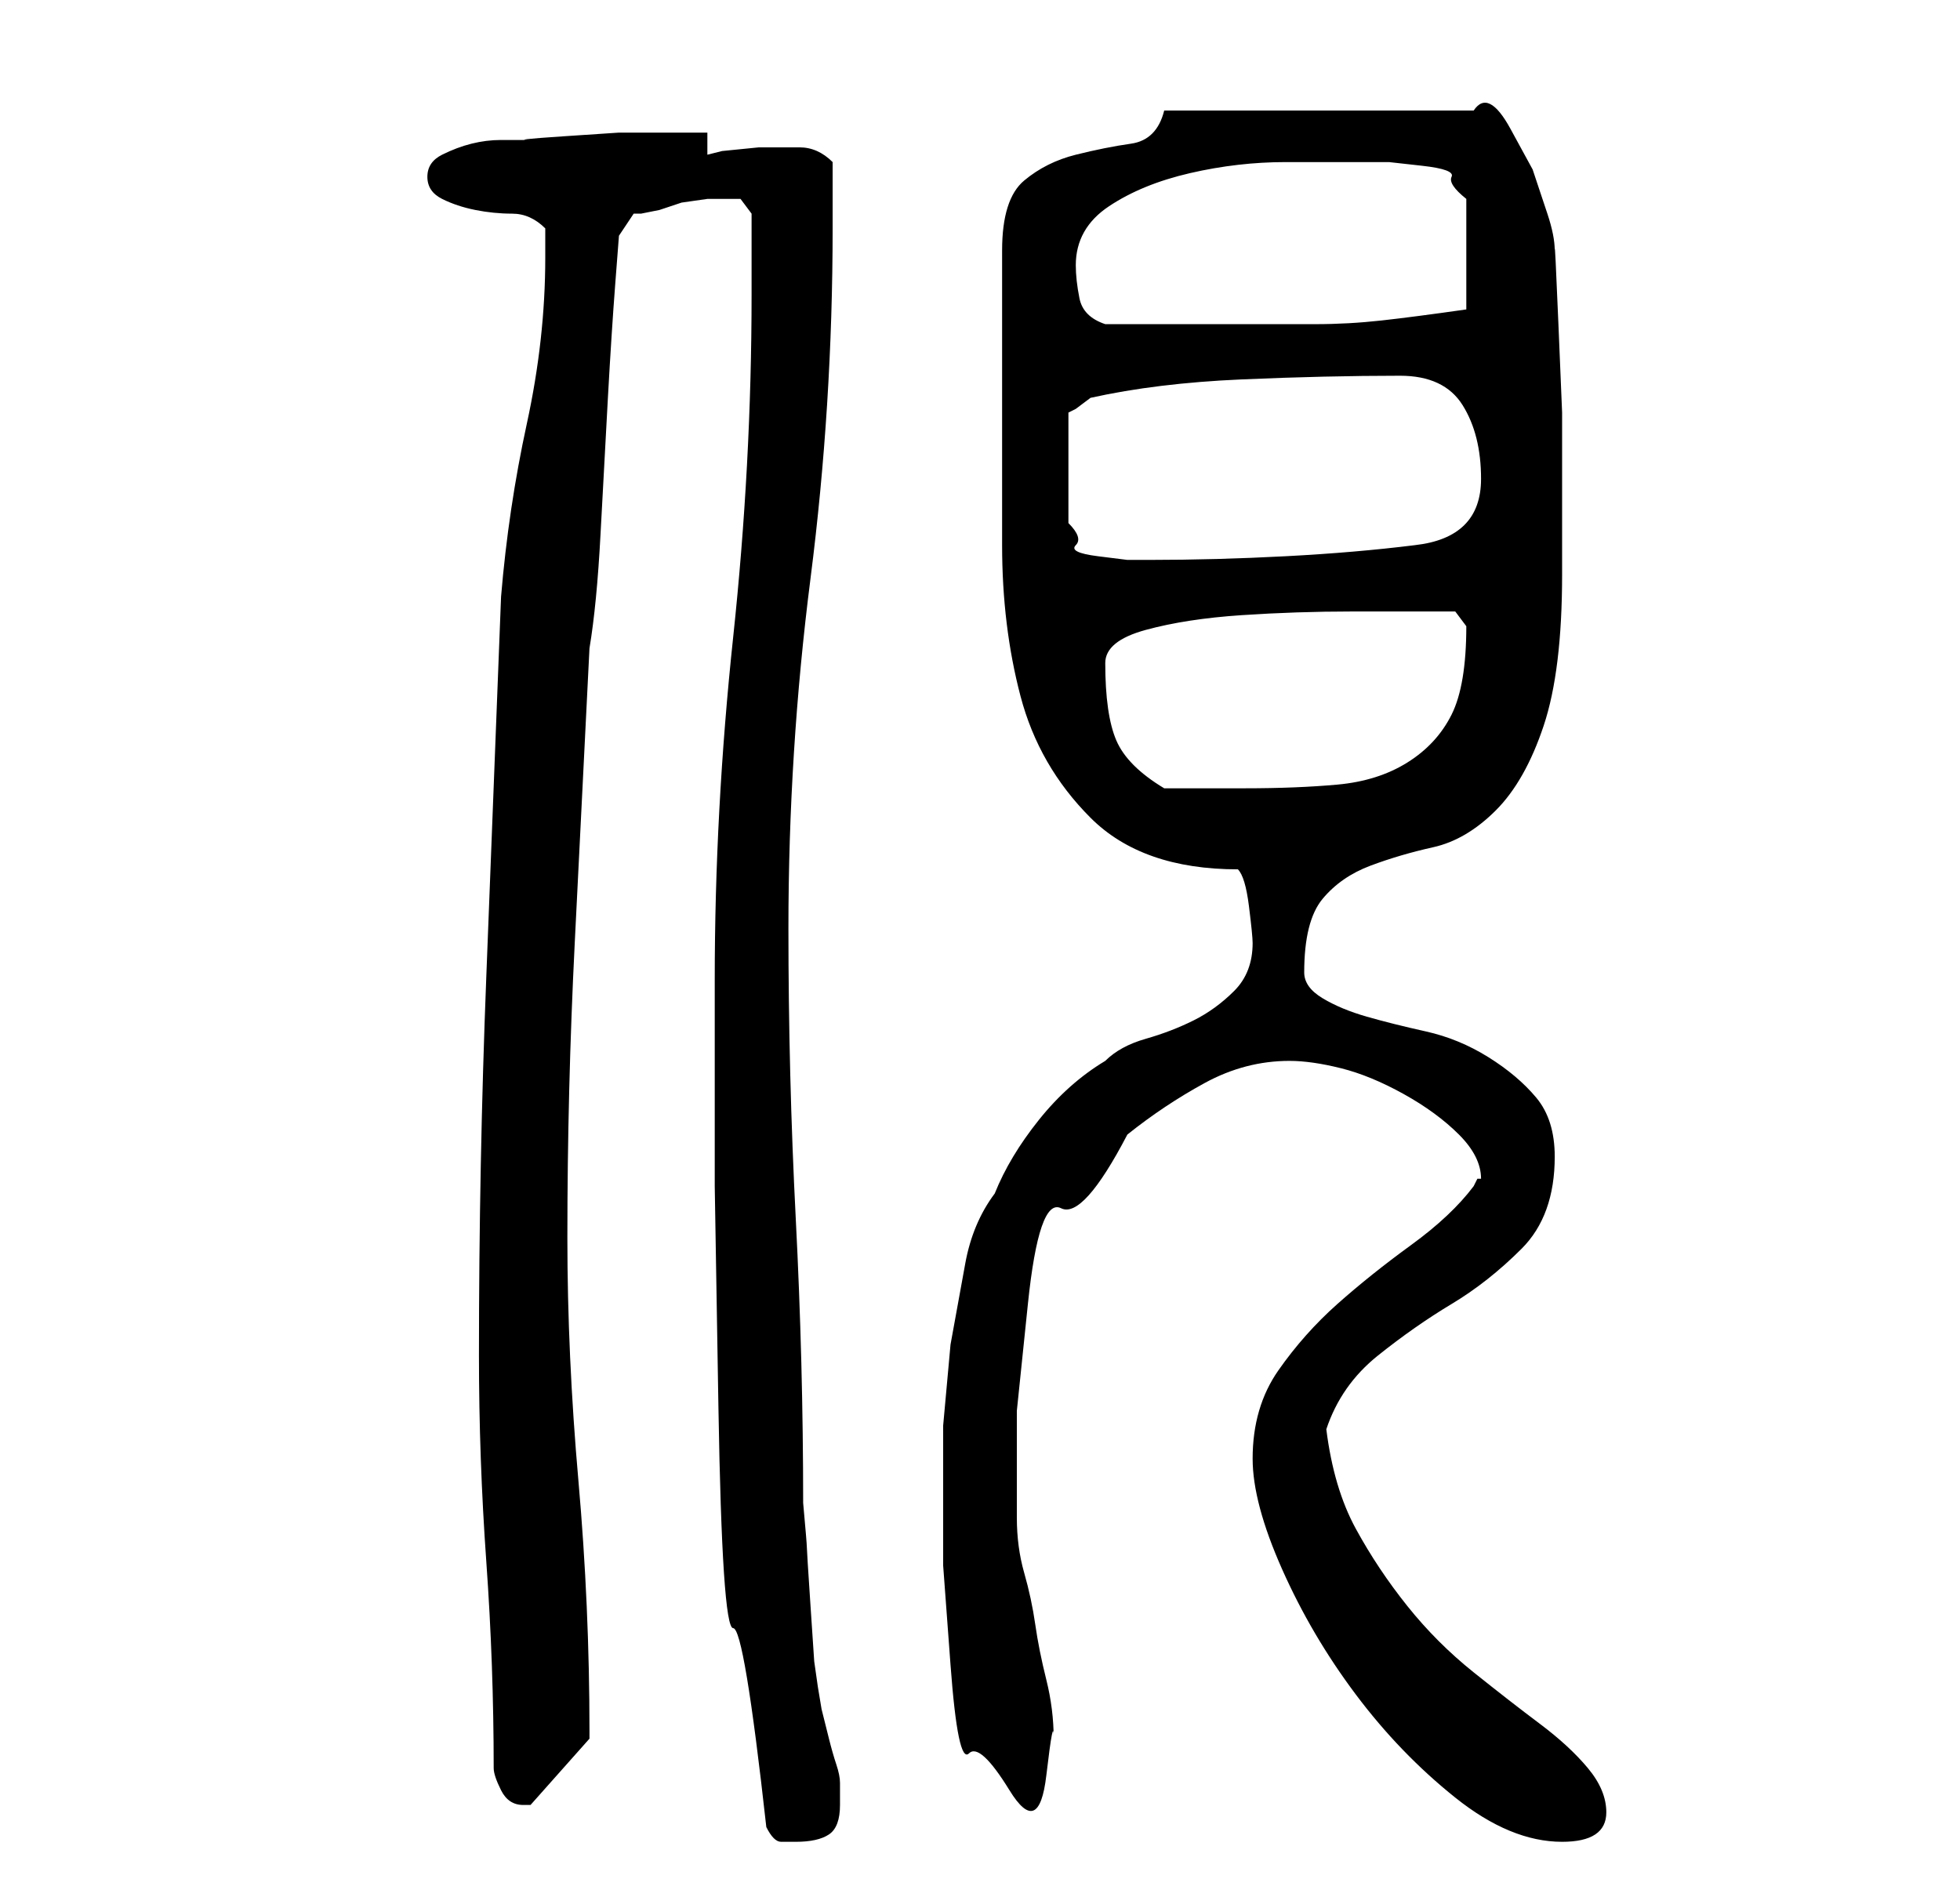 <?xml version="1.0" standalone="no"?>
<!DOCTYPE svg PUBLIC "-//W3C//DTD SVG 1.1//EN" "http://www.w3.org/Graphics/SVG/1.1/DTD/svg11.dtd" >
<svg xmlns="http://www.w3.org/2000/svg" xmlns:xlink="http://www.w3.org/1999/xlink" version="1.1" viewBox="-10 0 266 256">
   <path fill="currentColor"
d="M94 248q1 2 2 2h2q3 0 4.5 -1t1.5 -4v-1.5v-1.5q0 -1 -0.5 -2.5t-1 -3.5l-1 -4t-0.5 -3l-0.5 -3.5t-0.5 -7.5t-0.5 -8t-0.5 -6q0 -19 -1 -38.5t-1 -39.5q0 -24 3 -47.5t3 -47.5v-9q-2 -2 -4.5 -2h-5.5t-5 0.5l-2 0.5v-3h-5h-7t-7.5 0.5t-4.5 0.5h-4q-2 0 -4 0.5t-4 1.5
t-2 3t2 3t4.5 1.5t5 0.5t4.5 2v4q0 11 -2.5 22.5t-3.5 23.5q-1 26 -2 51.5t-1 51.5q0 14 1 28t1 28q0 1 1 3t3 2h1l8 -9v-1q0 -17 -1.5 -34t-1.5 -33q0 -20 1 -40l2 -40q1 -6 1.5 -15.5t1 -18.5t1 -15.5l0.5 -6.5l2 -3h1t2.5 -0.5l3 -1t3.5 -0.5h1h1h2.5t1.5 2v11
q0 23 -2.5 46.5t-2.5 46.5v28t0.5 30t2 30t4.5 27zM160 198q0 6 4 15t10 17t13.5 14t14.5 6q3 0 4.5 -1t1.5 -3q0 -3 -2.5 -6t-6.5 -6t-9 -7t-9 -9t-7 -10.5t-4 -13.5q2 -6 7 -10t10 -7t9.5 -7.5t4.5 -12.5q0 -5 -2.5 -8t-6.5 -5.5t-8.5 -3.5t-8 -2t-6 -2.5t-2.5 -3.5
q0 -7 2.5 -10t6.5 -4.5t8.5 -2.5t8.5 -5t6.5 -11.5t2.5 -20.5v-10.5v-11.5t-0.5 -12t-0.5 -10q0 -2 -1 -5l-2 -6t-3 -5.5t-5 -2.5h-42q-1 4 -4.5 4.5t-7.5 1.5t-7 3.5t-3 9.5v3v6v5v4v22q0 11 2.5 20.5t9.5 16.5t20 7q1 1 1.5 5t0.5 5q0 4 -2.5 6.5t-5.5 4t-6.5 2.5t-5.5 3
q-5 3 -9 8t-6 10q-3 4 -4 9.5l-2 11t-1 11v10.5v8.5t1 13.5t2.5 12t5.5 5t5 -2t1 -5q0 -4 -1 -8t-1.5 -7.5t-1.5 -7t-1 -7.5v-14.5t1.5 -14.5t4.5 -13t9 -10q5 -4 10.5 -7t11.5 -3q3 0 7 1t8.5 3.5t7.5 5.5t3 6h-0.5t-0.5 1q-3 4 -8.5 8t-10 8t-8 9t-3.5 12zM140 90
q0 -3 5.5 -4.5t13 -2t15 -0.5h10.5h3.5t1.5 2q0 8 -2 12t-6 6.5t-9.5 3t-12.5 0.5h-11q-5 -3 -6.5 -6.5t-1.5 -10.5zM180 51q6 0 8.5 4t2.5 10q0 8 -9 9q-8 1 -17.5 1.5t-18.5 0.5h-3t-4 -0.5t-3 -1.5t-1 -3v-15l1 -0.5t2 -1.5q9 -2 20.5 -2.5t21.5 -0.5zM136 36
q0 -5 4.5 -8t11 -4.5t13 -1.5h10.5h3.5t4.5 0.5t4 1.5t2 3v15q-7 1 -11.5 1.5t-9 0.5h-9h-9.5h-2h-3.5h-2.5h-2q-3 -1 -3.5 -3.5t-0.5 -4.5z" />
</svg>

